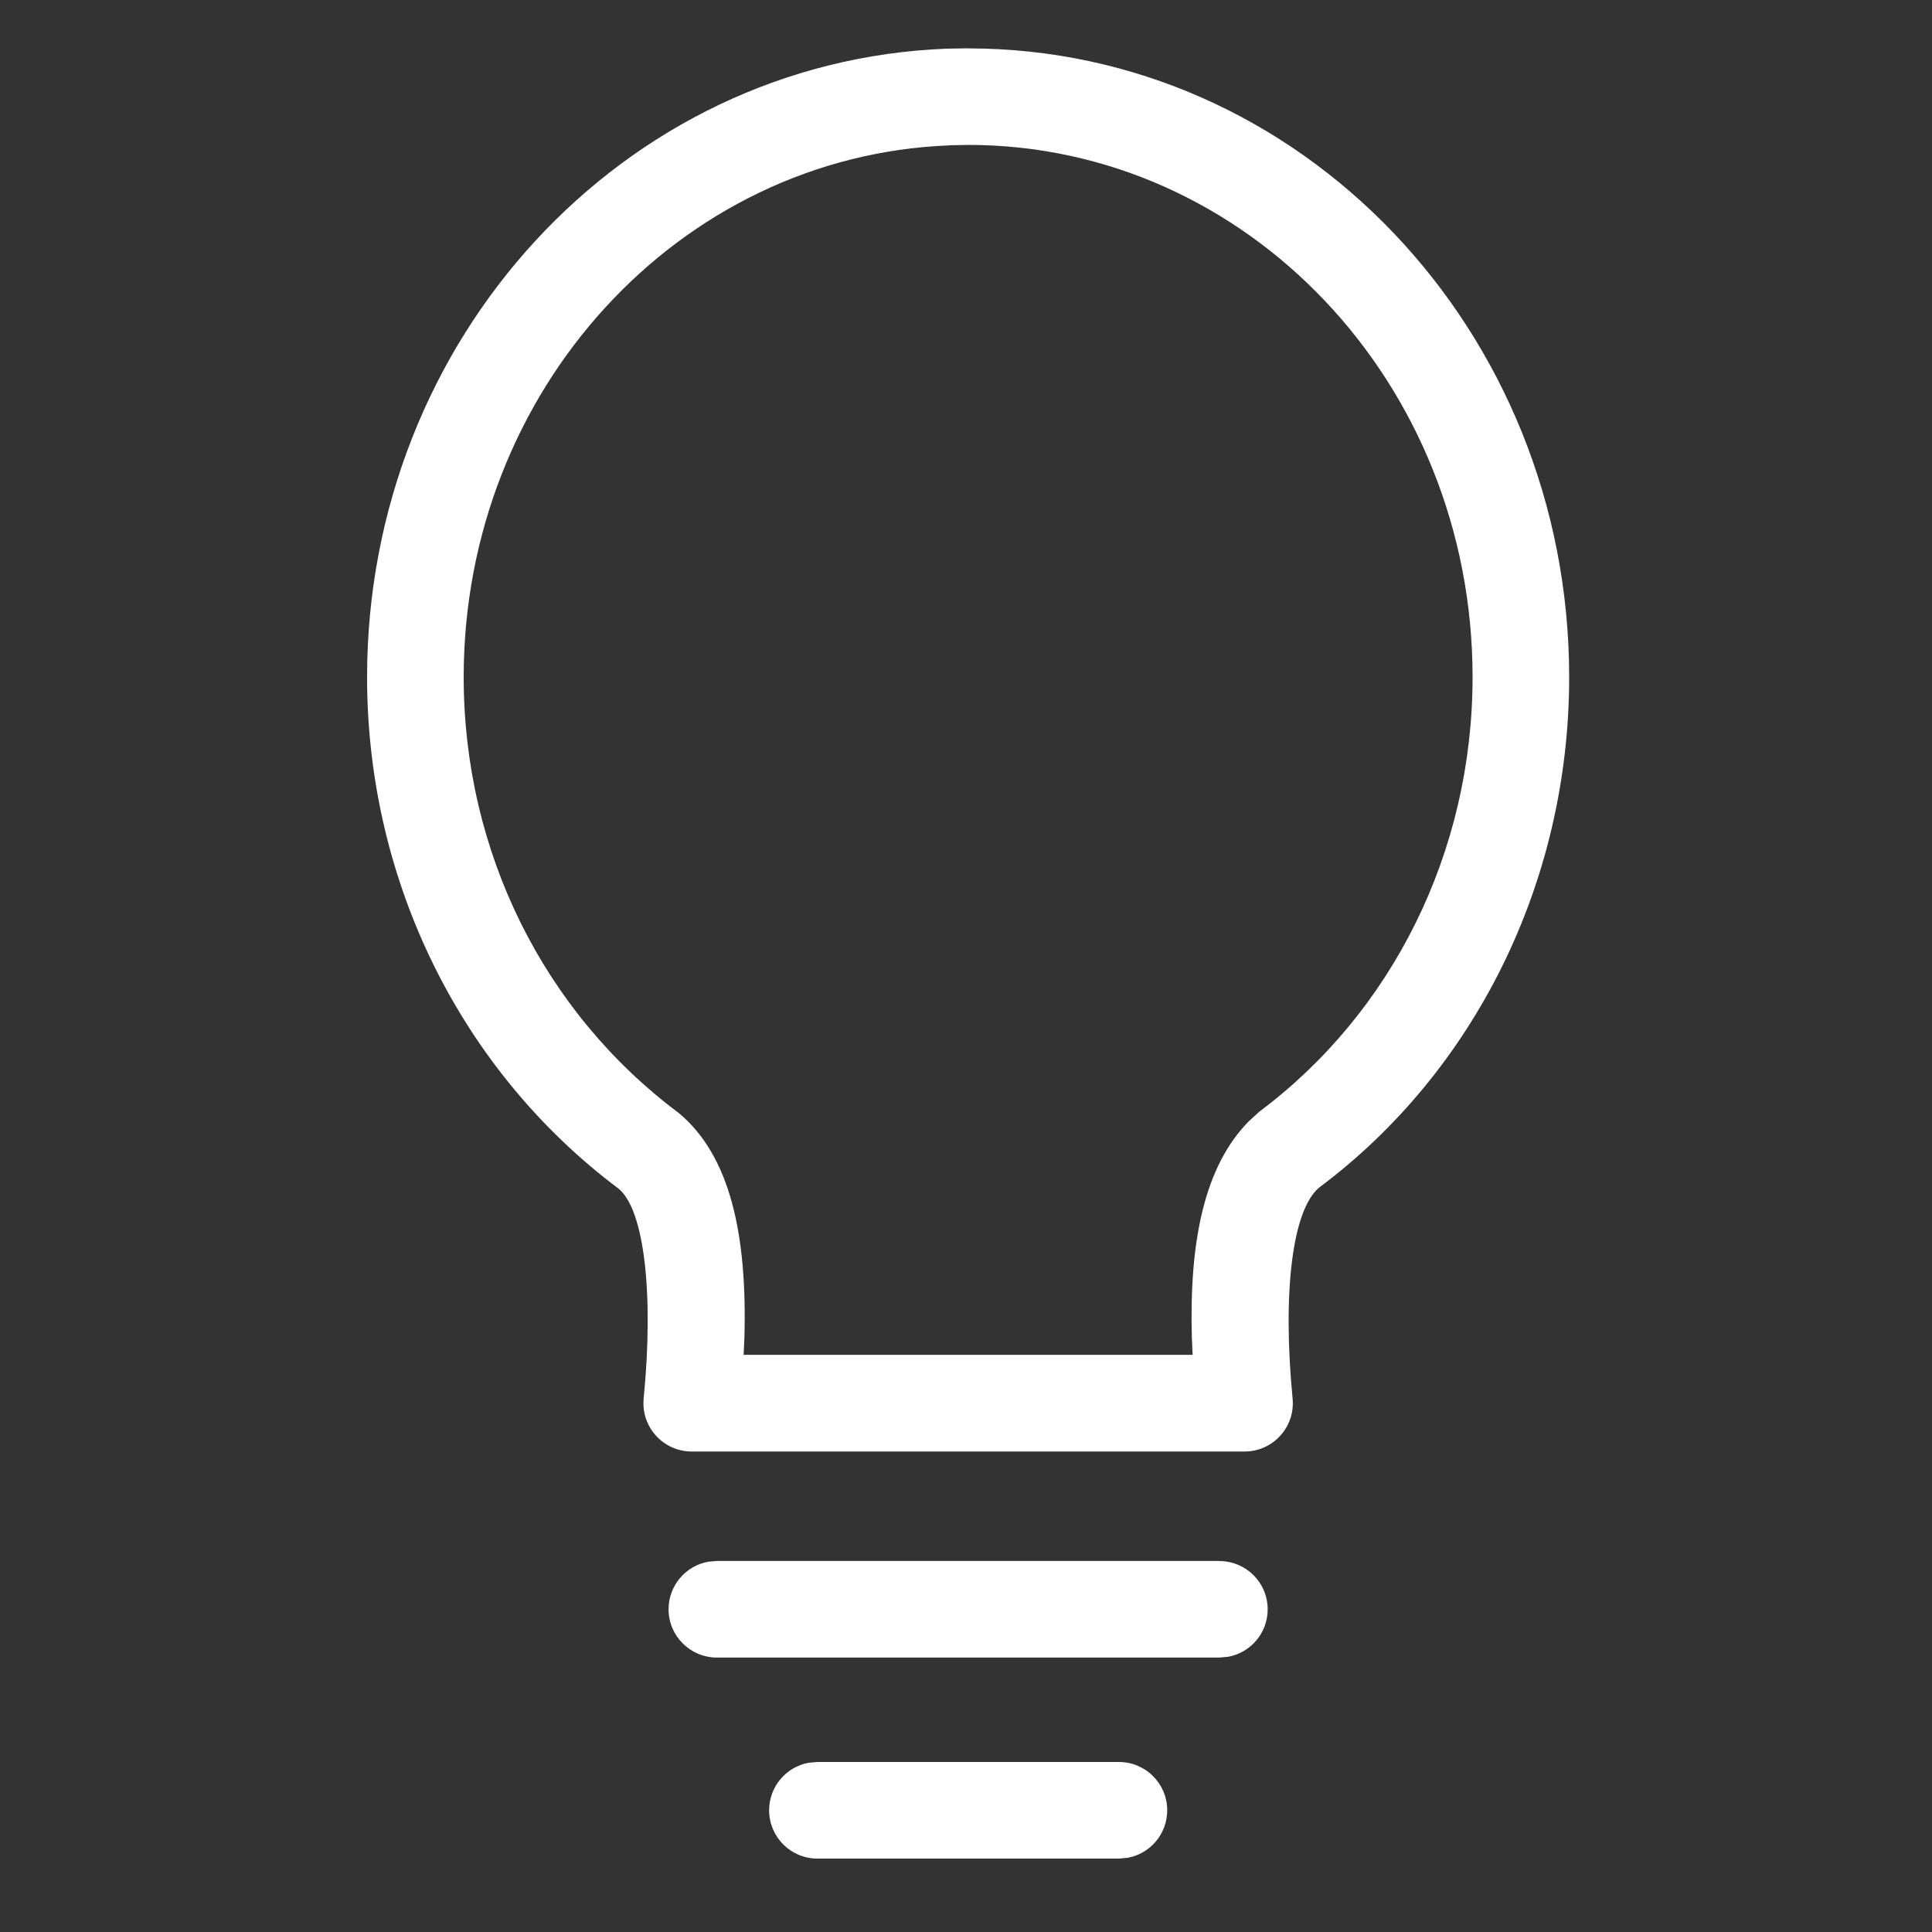 <svg xmlns="http://www.w3.org/2000/svg" width="20" height="20" viewBox="0 0 20 20">
    <rect x="0" y="0" width="20" height="20" fill="#333333" stroke="none"/>
    <g fill="none" fill-rule="evenodd">
        <g>
            <g>
                <path d="M0 0H20V20H0z" transform="translate(-1826 -59) translate(1826 59)"/>
                <g fill="#FFF" fill-rule="nonzero">
                    <path d="M6.722.5l-.224.004C3.146.634.5 3.51.5 7.01c0 2.125.982 4.081 2.605 5.296.263.218.365 1.08.258 2.172-.028.294.203.548.498.548h5.722c.296 0 .526-.254.498-.548-.106-1.093-.005-1.954.277-2.186 1.605-1.2 2.586-3.157 2.586-5.282 0-3.59-2.78-6.509-6.222-6.509zm-.195 1.004l.195-.004c2.879 0 5.222 2.461 5.222 5.509 0 1.81-.832 3.47-2.204 4.496l-.112.102c-.461.467-.618 1.243-.59 2.24l.008.178H4.398l.008-.177c.03-1.075-.15-1.889-.683-2.329C2.333 10.48 1.5 8.82 1.5 7.01c0-2.971 2.232-5.397 5.027-5.505zM9.323 16.16c.276 0 .5.223.5.5 0 .245-.177.449-.41.491l-.09.008H4.121c-.276 0-.5-.224-.5-.5 0-.245.177-.45.41-.492l.09-.008h5.202zM8.283 18.24c.276 0 .5.224.5.5 0 .246-.177.45-.41.492l-.09.008H5.162c-.277 0-.5-.224-.5-.5 0-.245.176-.45.41-.492l.09-.008h3.12z" transform="translate(-1826 -59) translate(1826 59) translate(3.3)"/>
                </g>
            </g>
        </g>
    </g>
</svg>
